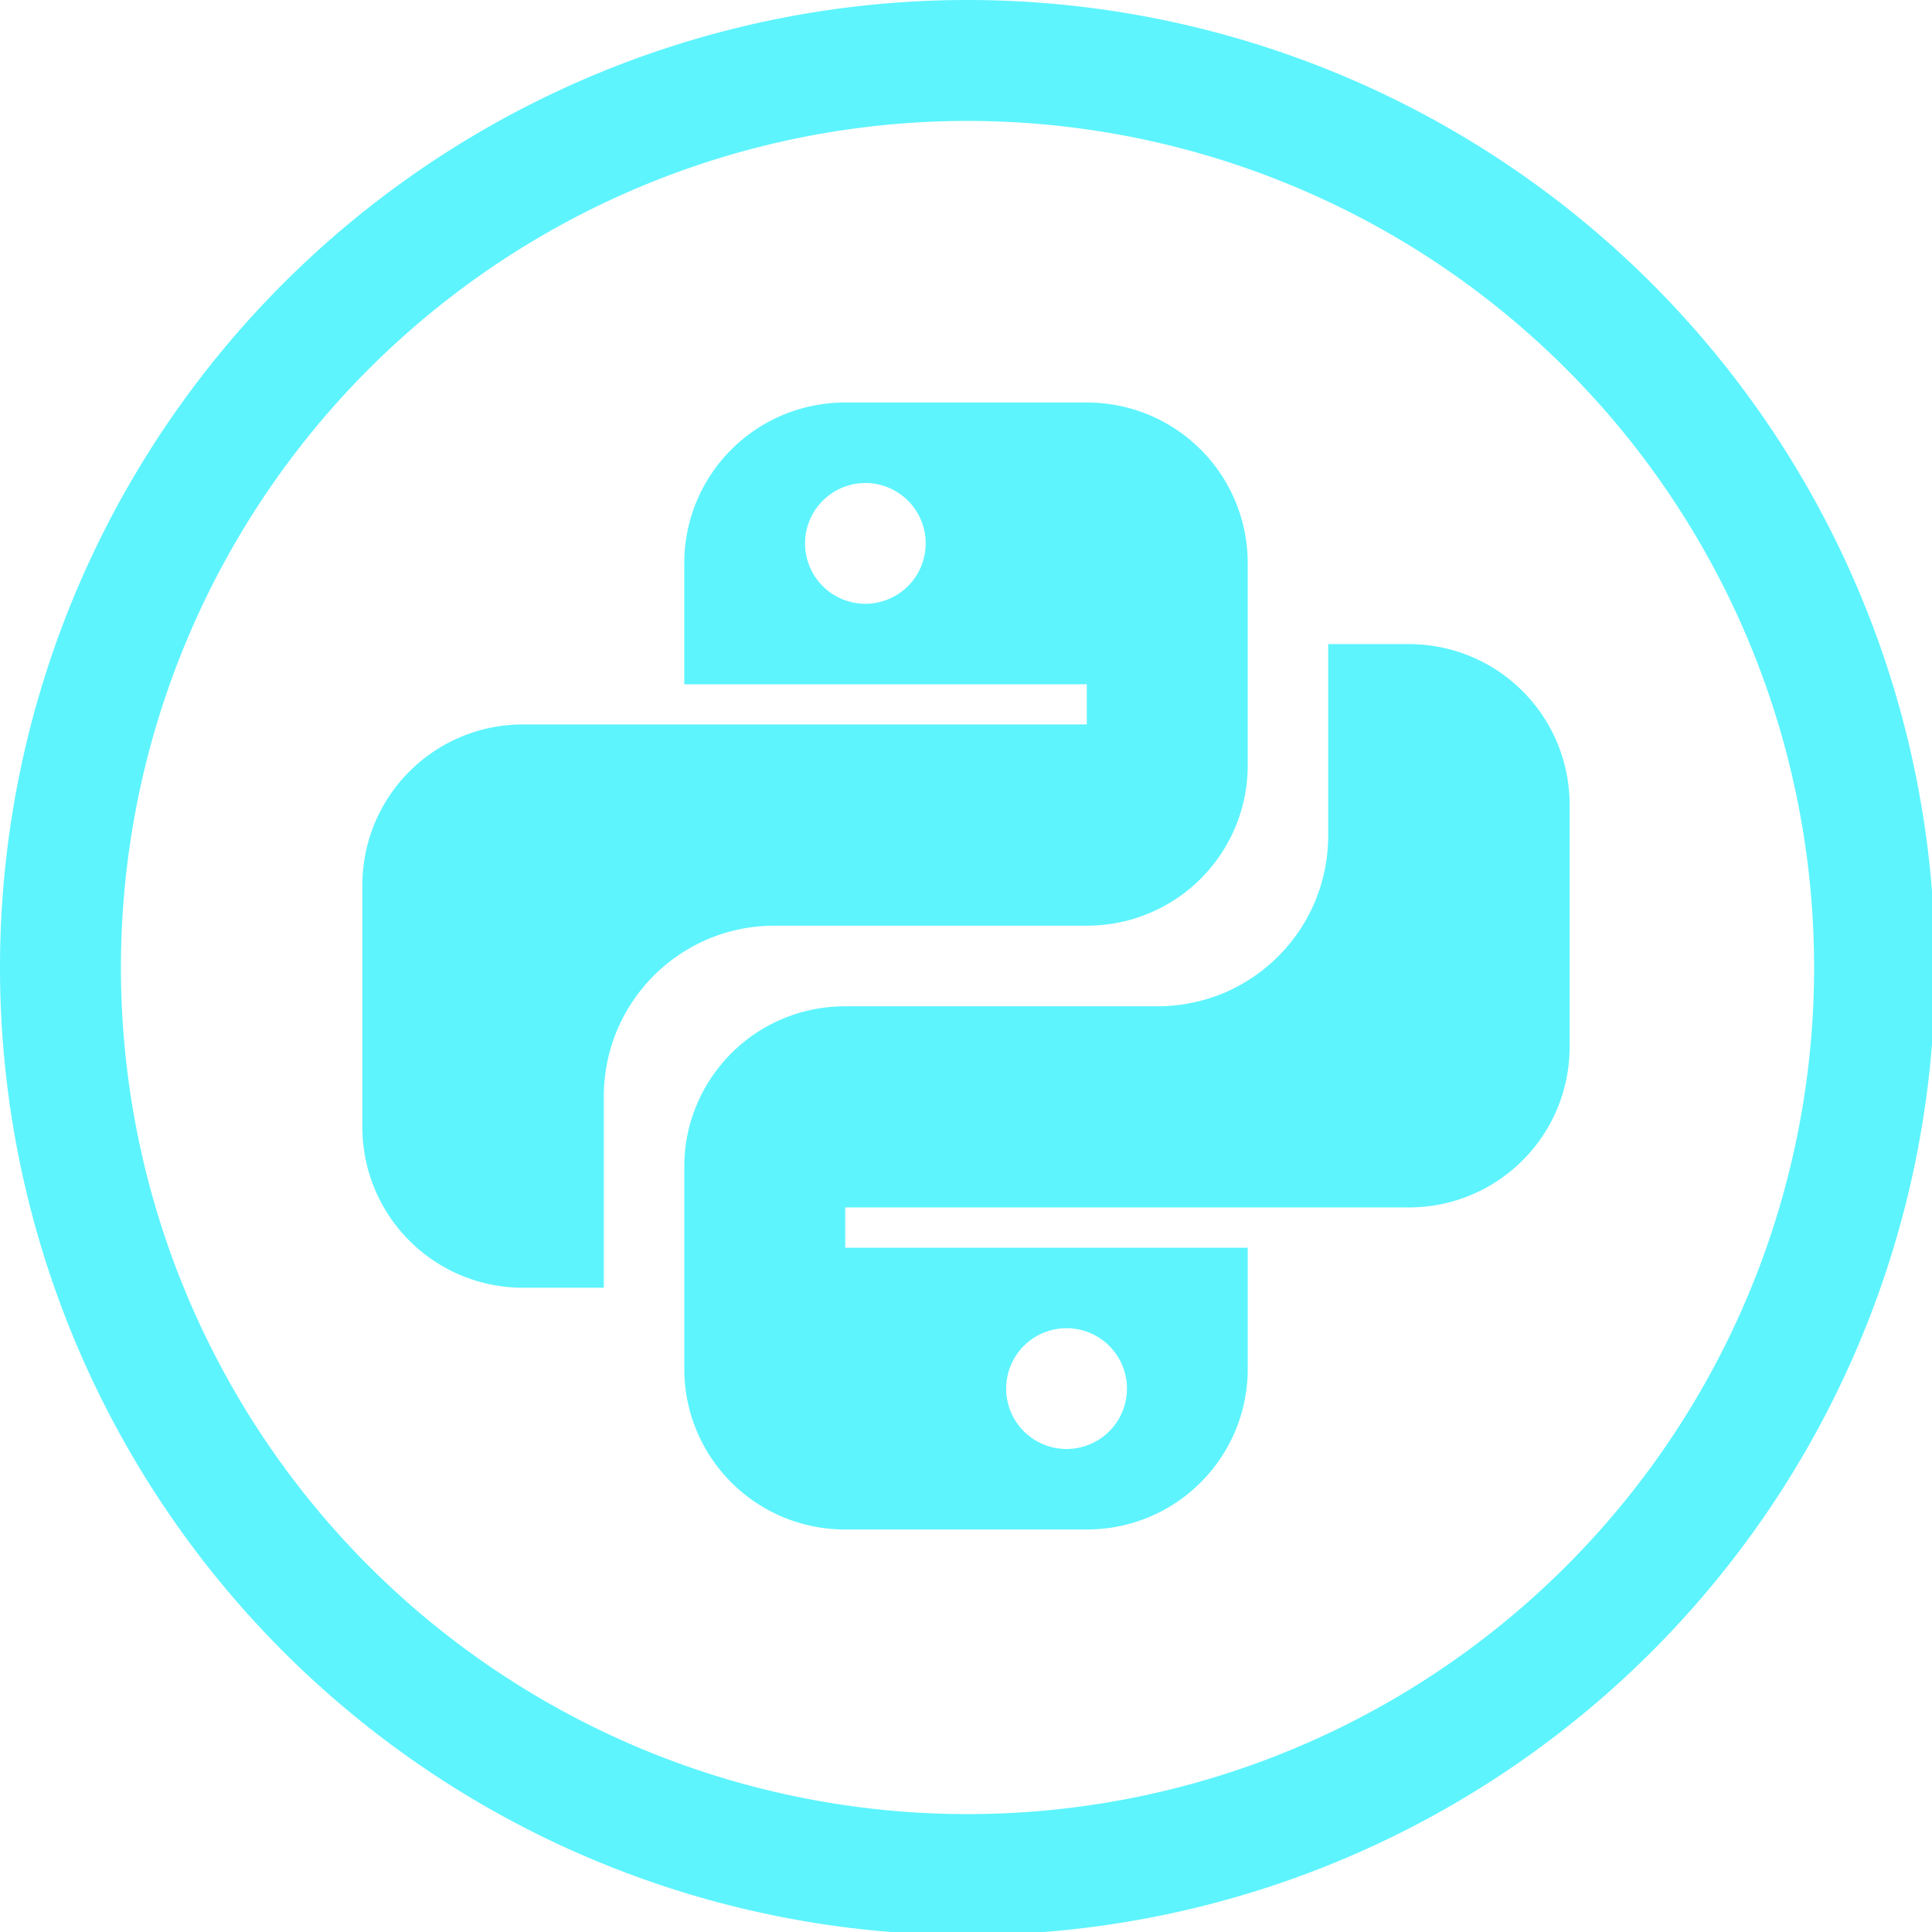 <?xml version="1.0" encoding="UTF-8" standalone="no"?>
<svg
   xmlns:dc="http://purl.org/dc/elements/1.1/"
   xmlns:cc="http://creativecommons.org/ns#"
   xmlns:rdf="http://www.w3.org/1999/02/22-rdf-syntax-ns#"
   xmlns:svg="http://www.w3.org/2000/svg"
   xmlns="http://www.w3.org/2000/svg"
   xmlns:sodipodi="http://sodipodi.sourceforge.net/DTD/sodipodi-0.dtd"
   xmlns:inkscape="http://www.inkscape.org/namespaces/inkscape"
   width="48"
   height="48"
   viewBox="0 0 12.7 12.7"
   version="1.1"
   id="svg4"
   sodipodi:docname="python.svg"
   inkscape:version="0.92.5 (2060ec1f9f, 2020-04-08)">
  <defs
     id="defs8">
  <style
     id="current-color-scheme"
     type="text/css">
      .ColorScheme-Highlight {
        color:#5DF4FE;
      }
  </style>
  </defs>
  <path
     class="ColorScheme-Highlight"
     style="fill:#5DF4FE"
     d="M 24 0 A 24 24 0 0 0 0 24 A 24 24 0 0 0 24 48 A 24 24 0 0 0 48 24 A 24 24 0 0 0 24 0 z M 24 3 A 21 21 0 0 1 45 24 A 21 21 0 0 1 24 45 A 21 21 0 0 1 3 24 A 21 21 0 0 1 24 3 z "
     transform="scale(0.265)"
     id="path817" />
  <path
     style="fill:#5DF4FE"
     d="m 5.556,2.646 c -0.586,0 -1.058,0.472 -1.058,1.058 v 0.794 H 7.144 V 4.762 H 4.498 3.44 c -0.586,0 -1.058,0.472 -1.058,1.058 v 1.587 c 0,0.586 0.472,1.058 1.058,1.058 H 3.969 V 7.21 C 3.969,7.054 4,6.906 4.057,6.771 4.113,6.637 4.196,6.516 4.297,6.414 4.399,6.312 4.52,6.23 4.654,6.173 c 0.135,-0.057 0.283,-0.088 0.439,-0.088 h 0.463 1.587 c 0.147,0 0.286,-0.029 0.413,-0.083 C 7.683,5.949 7.797,5.872 7.893,5.776 7.988,5.68 8.066,5.567 8.119,5.44 8.173,5.313 8.202,5.174 8.202,5.027 V 3.704 c 0,-0.586 -0.472,-1.058 -1.058,-1.058 z M 5.689,3.175 A 0.397,0.397 0 0 1 6.085,3.572 0.397,0.397 0 0 1 5.689,3.969 0.397,0.397 0 0 1 5.292,3.572 0.397,0.397 0 0 1 5.689,3.175 Z"
     id="path870"
     inkscape:connector-curvature="0" />
  <path
     id="path873"
     d="m 7.144,10.054 c 0.586,0 1.058,-0.472 1.058,-1.058 v -0.794 H 5.556 V 7.937 h 2.646 1.058 c 0.586,0 1.058,-0.472 1.058,-1.058 v -1.587 c 0,-0.586 -0.472,-1.058 -1.058,-1.058 H 8.731 V 5.49 C 8.731,5.646 8.7,5.794 8.643,5.929 8.587,6.063 8.504,6.184 8.403,6.286 8.301,6.388 8.18,6.47 8.046,6.527 7.911,6.583 7.763,6.615 7.607,6.615 H 7.144 5.556 c -0.147,0 -0.286,0.029 -0.413,0.083 C 5.017,6.751 4.903,6.828 4.807,6.924 4.712,7.02 4.634,7.133 4.581,7.26 4.527,7.387 4.498,7.526 4.498,7.673 v 1.323 c 0,0.586 0.472,1.058 1.058,1.058 z M 7.011,9.525 a 0.397,0.397 0 0 1 -0.397,-0.397 0.397,0.397 0 0 1 0.397,-0.397 0.397,0.397 0 0 1 0.397,0.397 0.397,0.397 0 0 1 -0.397,0.397 z"
     style="fill:#5DF4FE"
     inkscape:connector-curvature="0" />
</svg>
